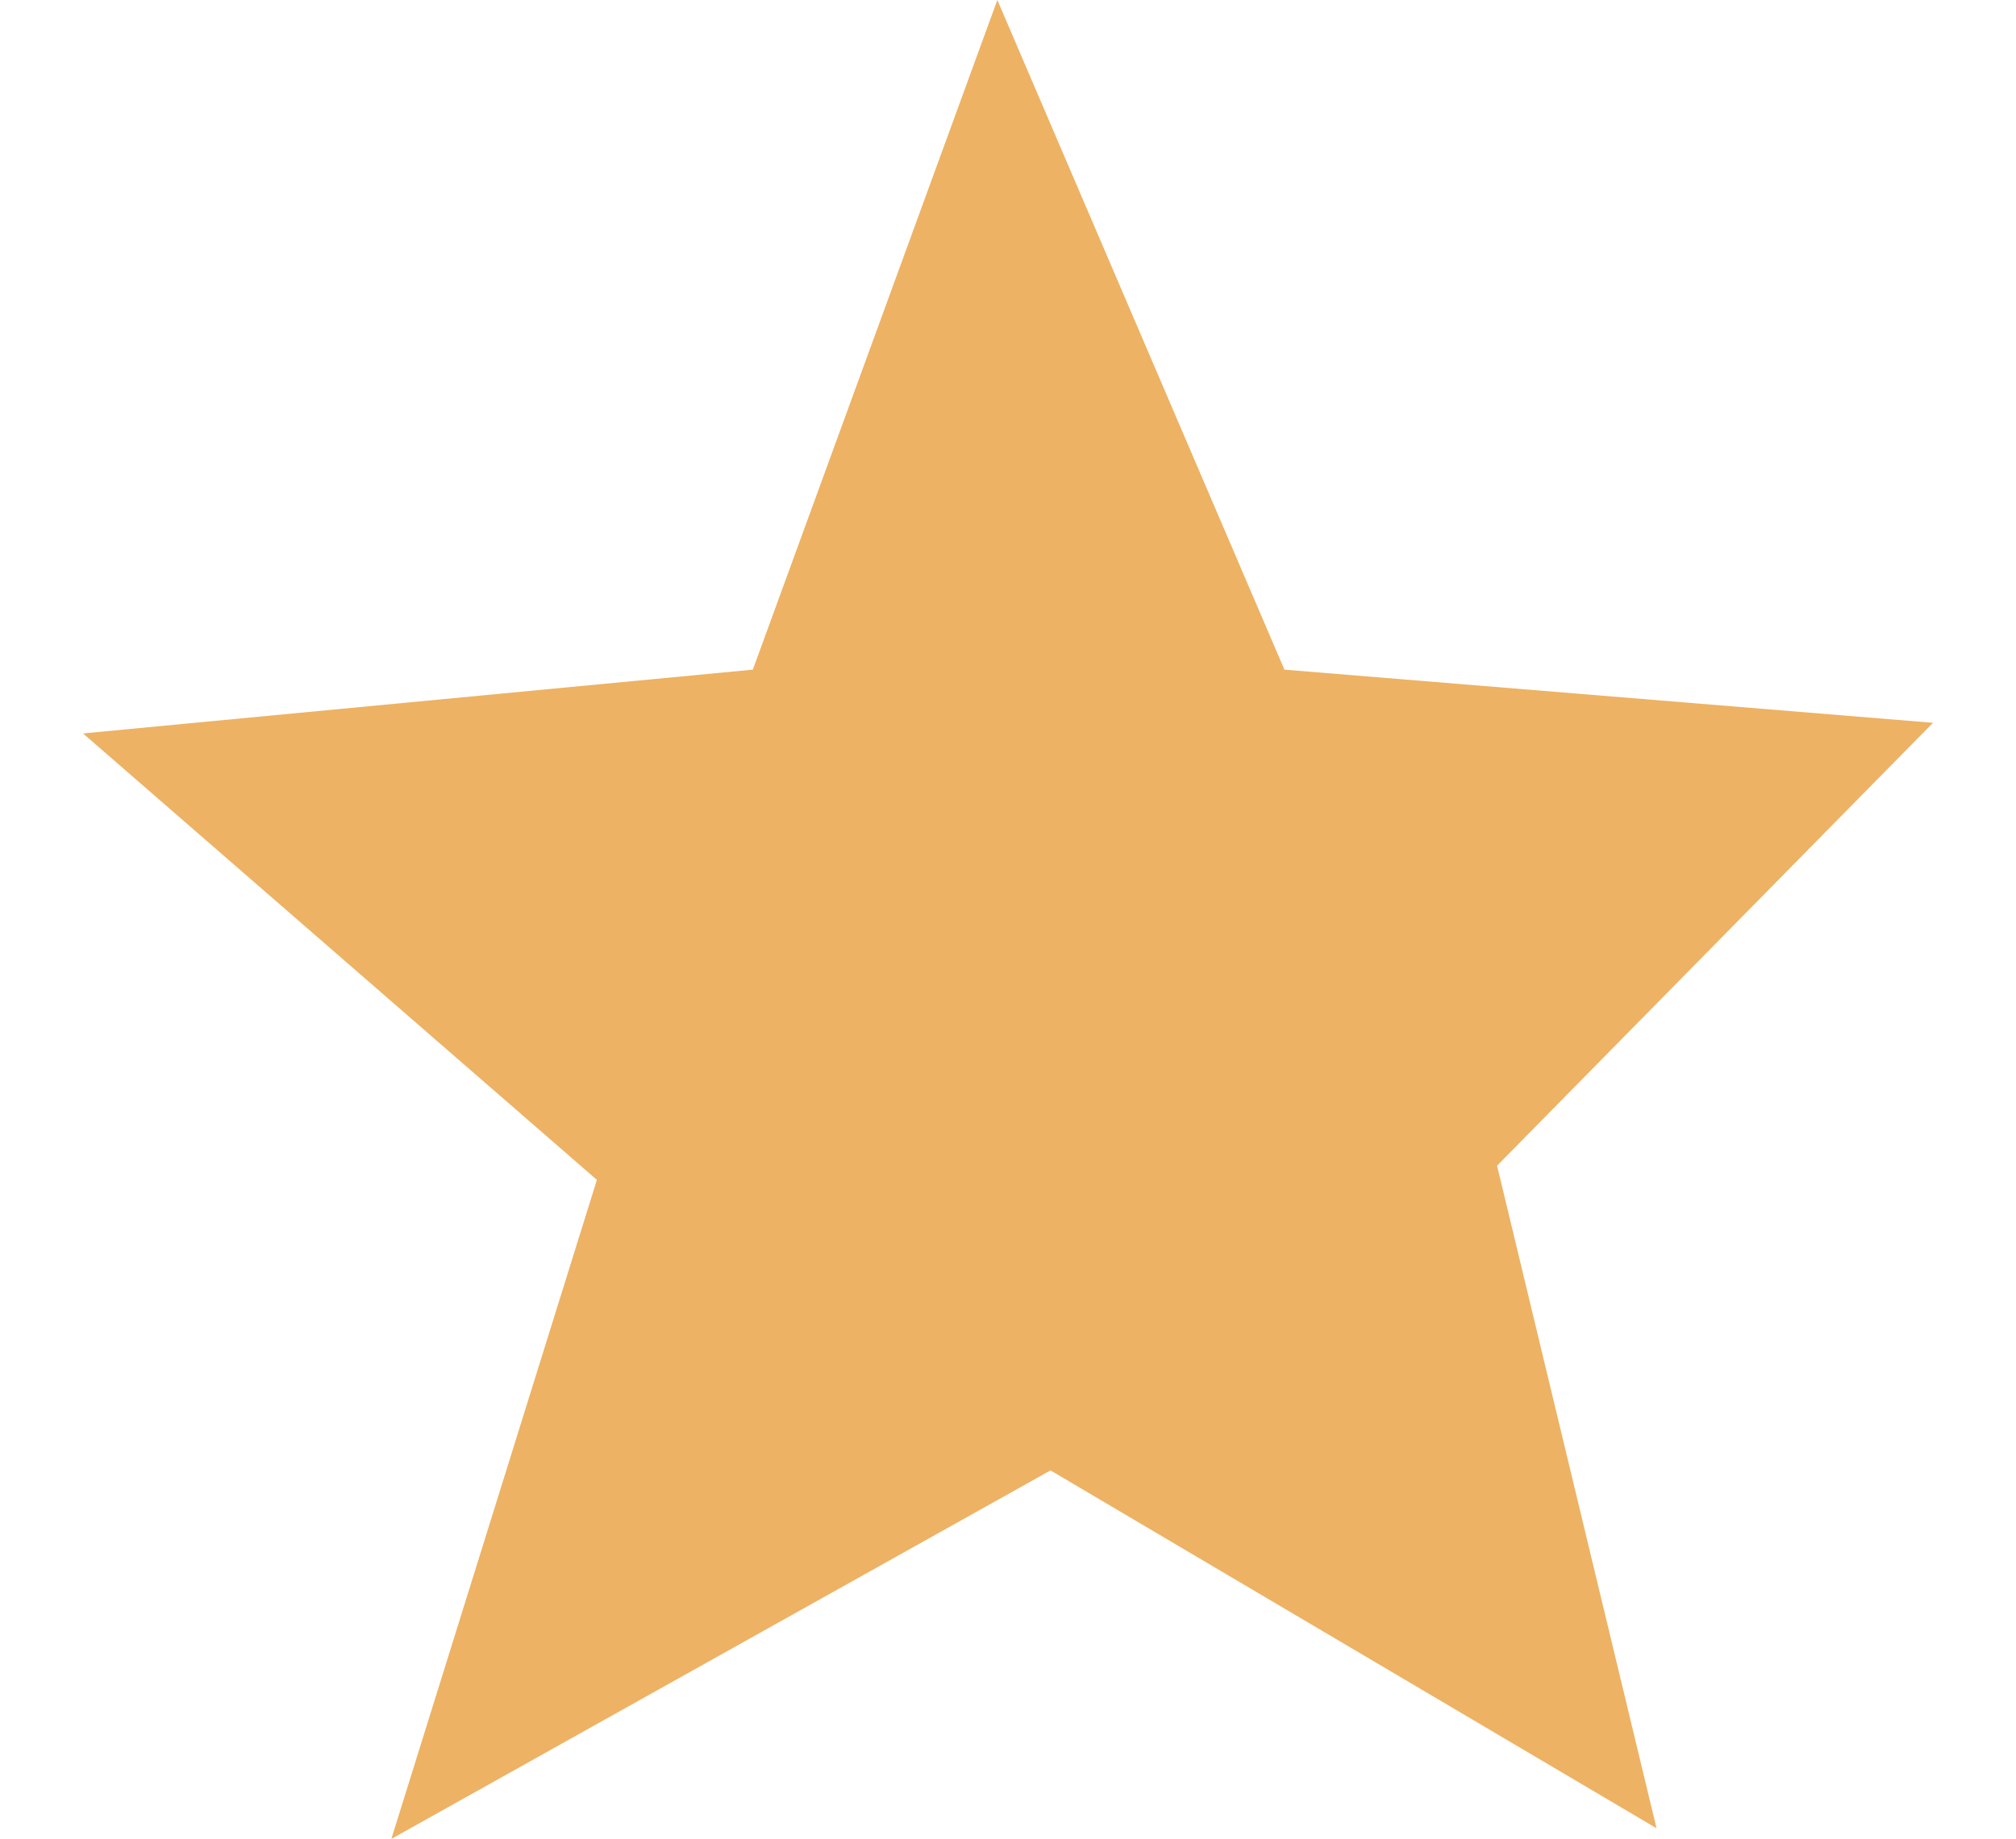 <svg xmlns="http://www.w3.org/2000/svg" width="109.895" height="100.263" viewBox="0 0 109.895 109.263"><defs><style>.a{fill:#edb263;}</style></defs><path class="a" d="M86.526,51.368,69.473,11.579,54.947,51.368,15.158,55.158,45.684,81.684,33.474,120.842,72.631,98.947l36,21.263L99.158,80.842l25.895-26.316Z" transform="translate(-15.158 -11.579)"/></svg>